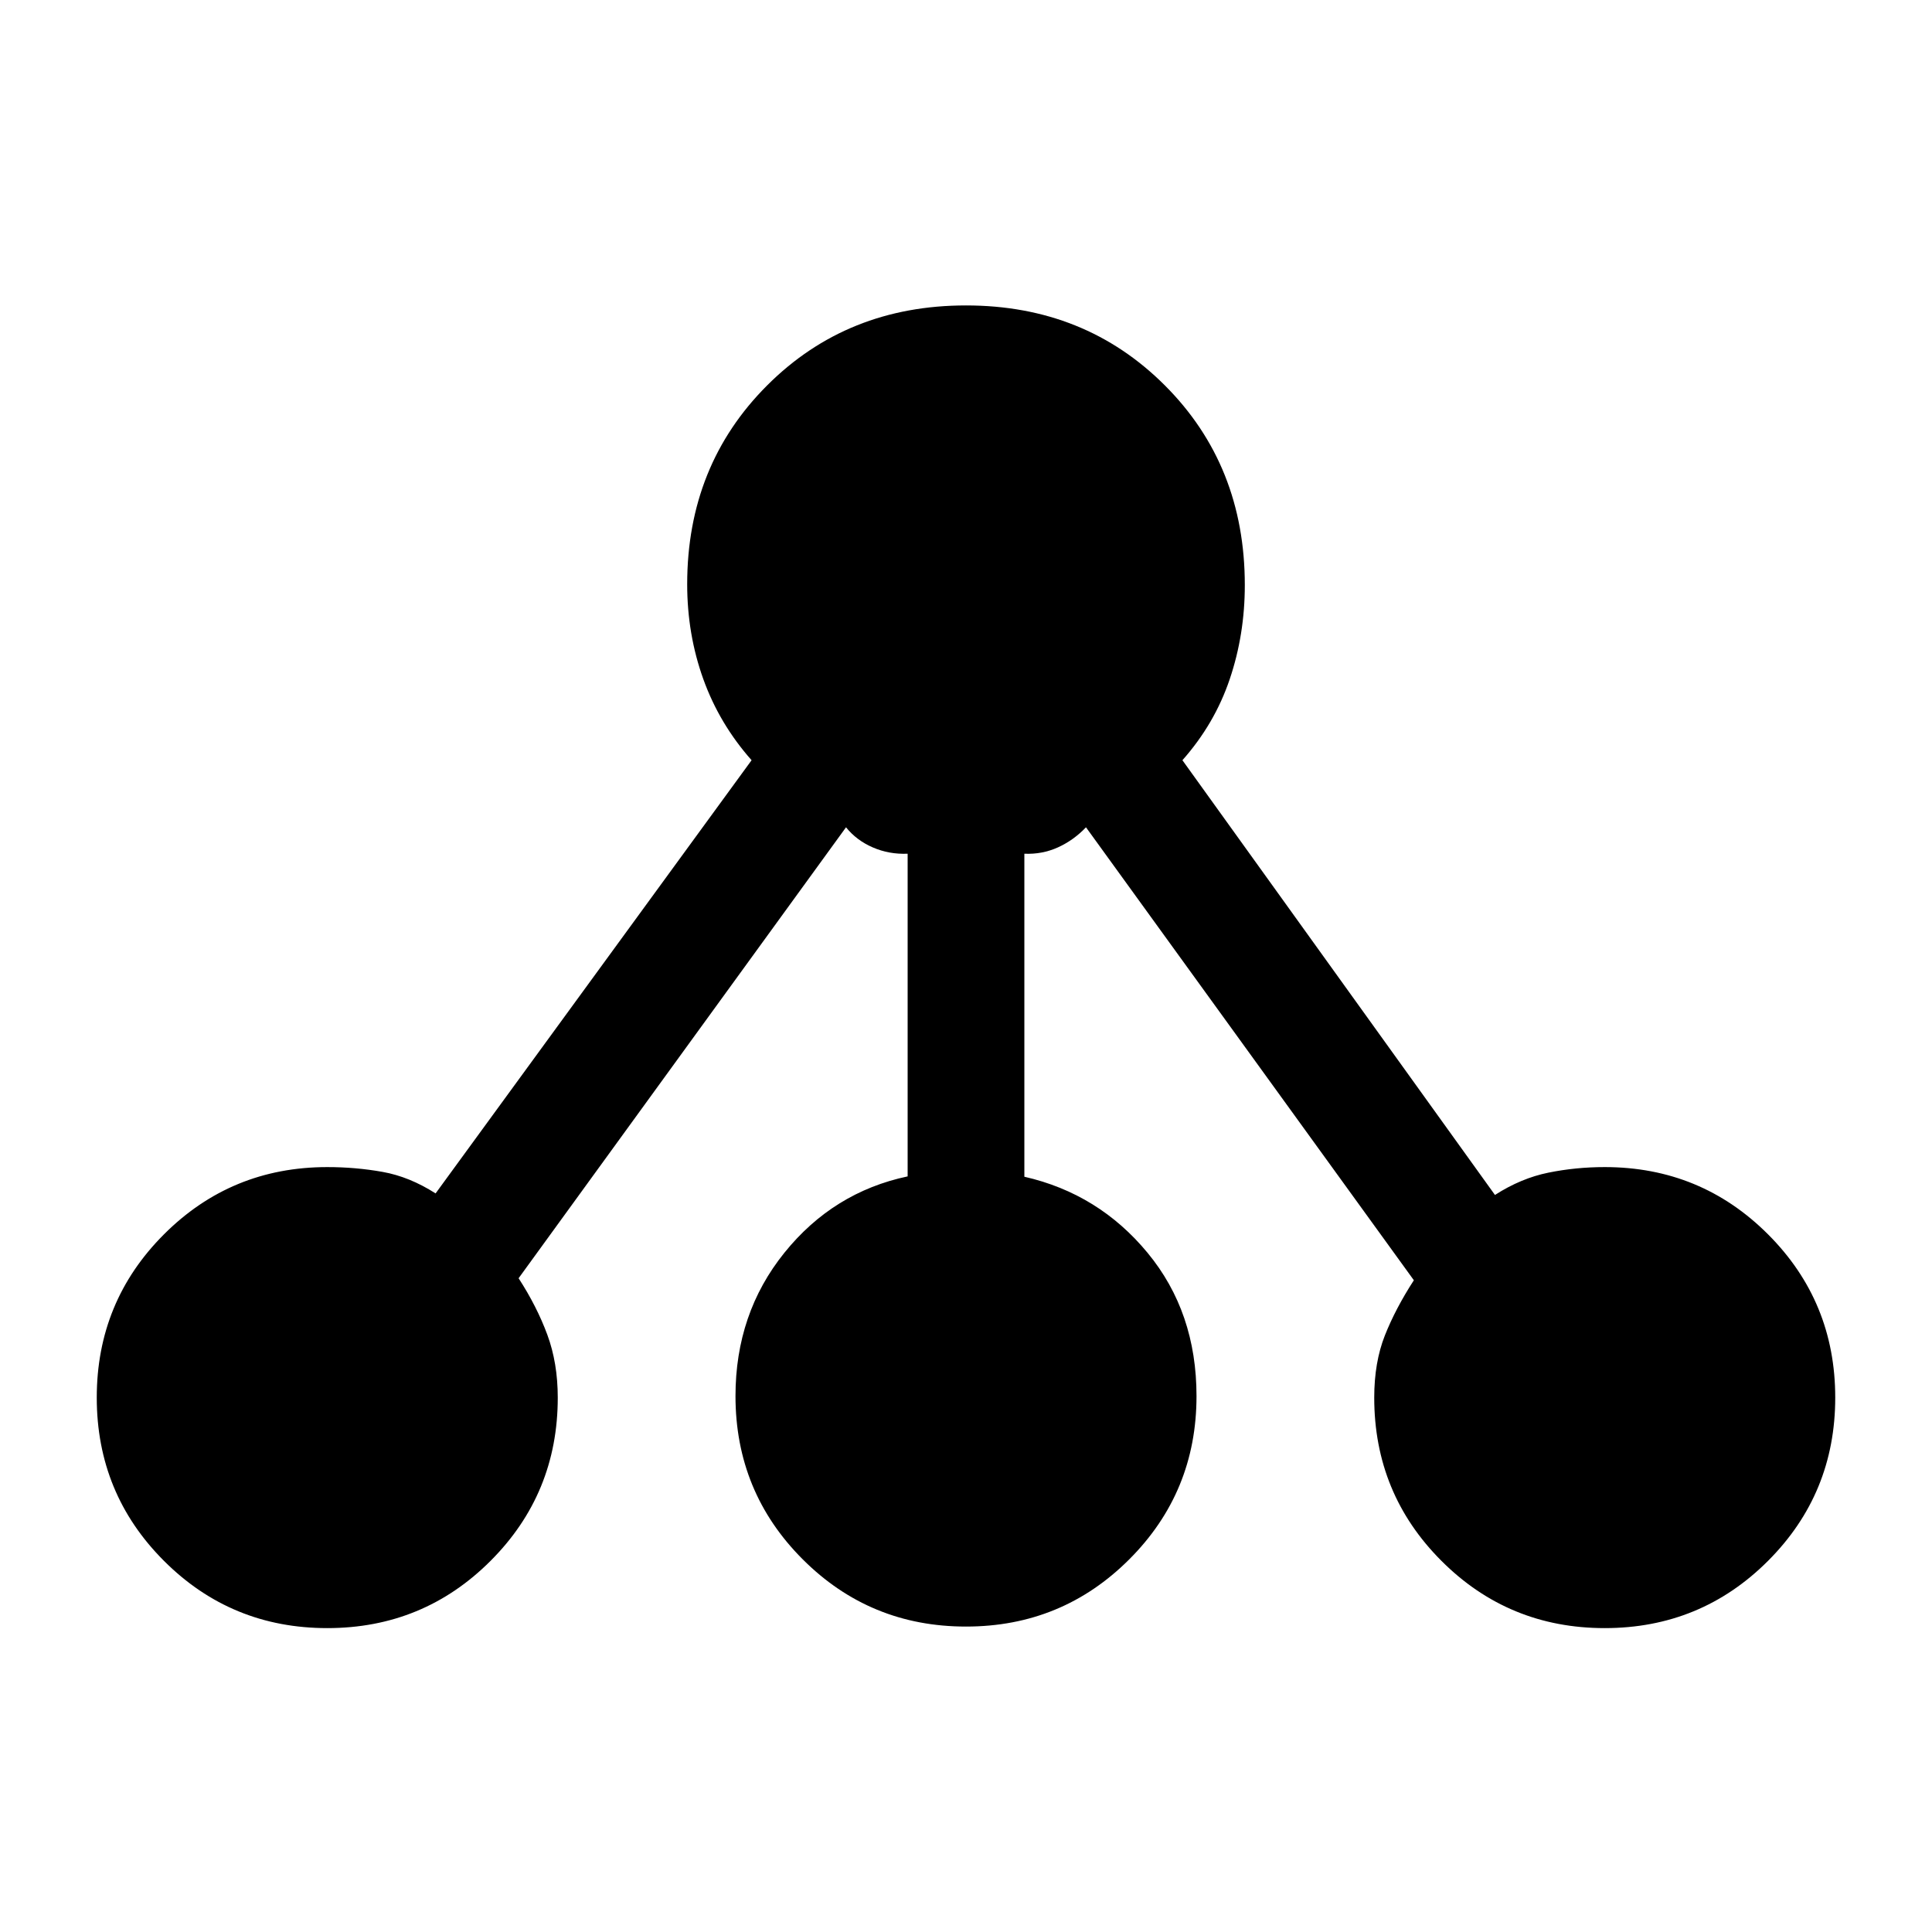 <svg xmlns="http://www.w3.org/2000/svg" height="20" viewBox="0 -960 960 960" width="20"><path d="M162.62-151q-47.73 0-81.14-33.41-33.4-33.4-33.4-81.13 0-47.72 33.4-81.13 33.41-33.41 81.14-33.41 14.13 0 27.49 2.39 13.35 2.38 26.33 10.69l157.02-215.25q-16-18.06-24-40.33t-8-47.11q0-59.08 39.73-98.81 39.73-39.73 98.81-39.73 59.08 0 98.81 39.73 39.73 39.73 39.73 99.25 0 24.55-7.5 46.74-7.5 22.2-23.5 40.26l155.3 216.02q12.93-8.31 26.53-11.08 13.61-2.77 28.01-2.77 47.73 0 81.14 33.41 33.4 33.41 33.4 81.13 0 47.73-33.4 81.13Q845.11-151 797.38-151q-47.72 0-81.13-33.41-33.4-33.4-33.4-81.13 0-17.54 5.3-30.92 5.31-13.39 14.39-27.39L539.62-548.92q-6.19 6.48-13.99 10-7.8 3.51-16.63 3.13v160.5q37 8.44 61.27 37.87 24.27 29.42 24.27 71.11 0 47.73-33.41 81.13-33.41 33.41-81.13 33.41t-81.13-33.41q-33.41-33.4-33.41-81.13 0-41.03 24.27-71.17T451-375.46v-160.33q-9.19.38-17.31-3.13-8.12-3.52-13.31-10L257.69-324.85q9.08 14 14.27 28.06 5.19 14.06 5.19 31.25 0 47.73-33.4 81.13Q210.34-151 162.62-151Z"/></svg>